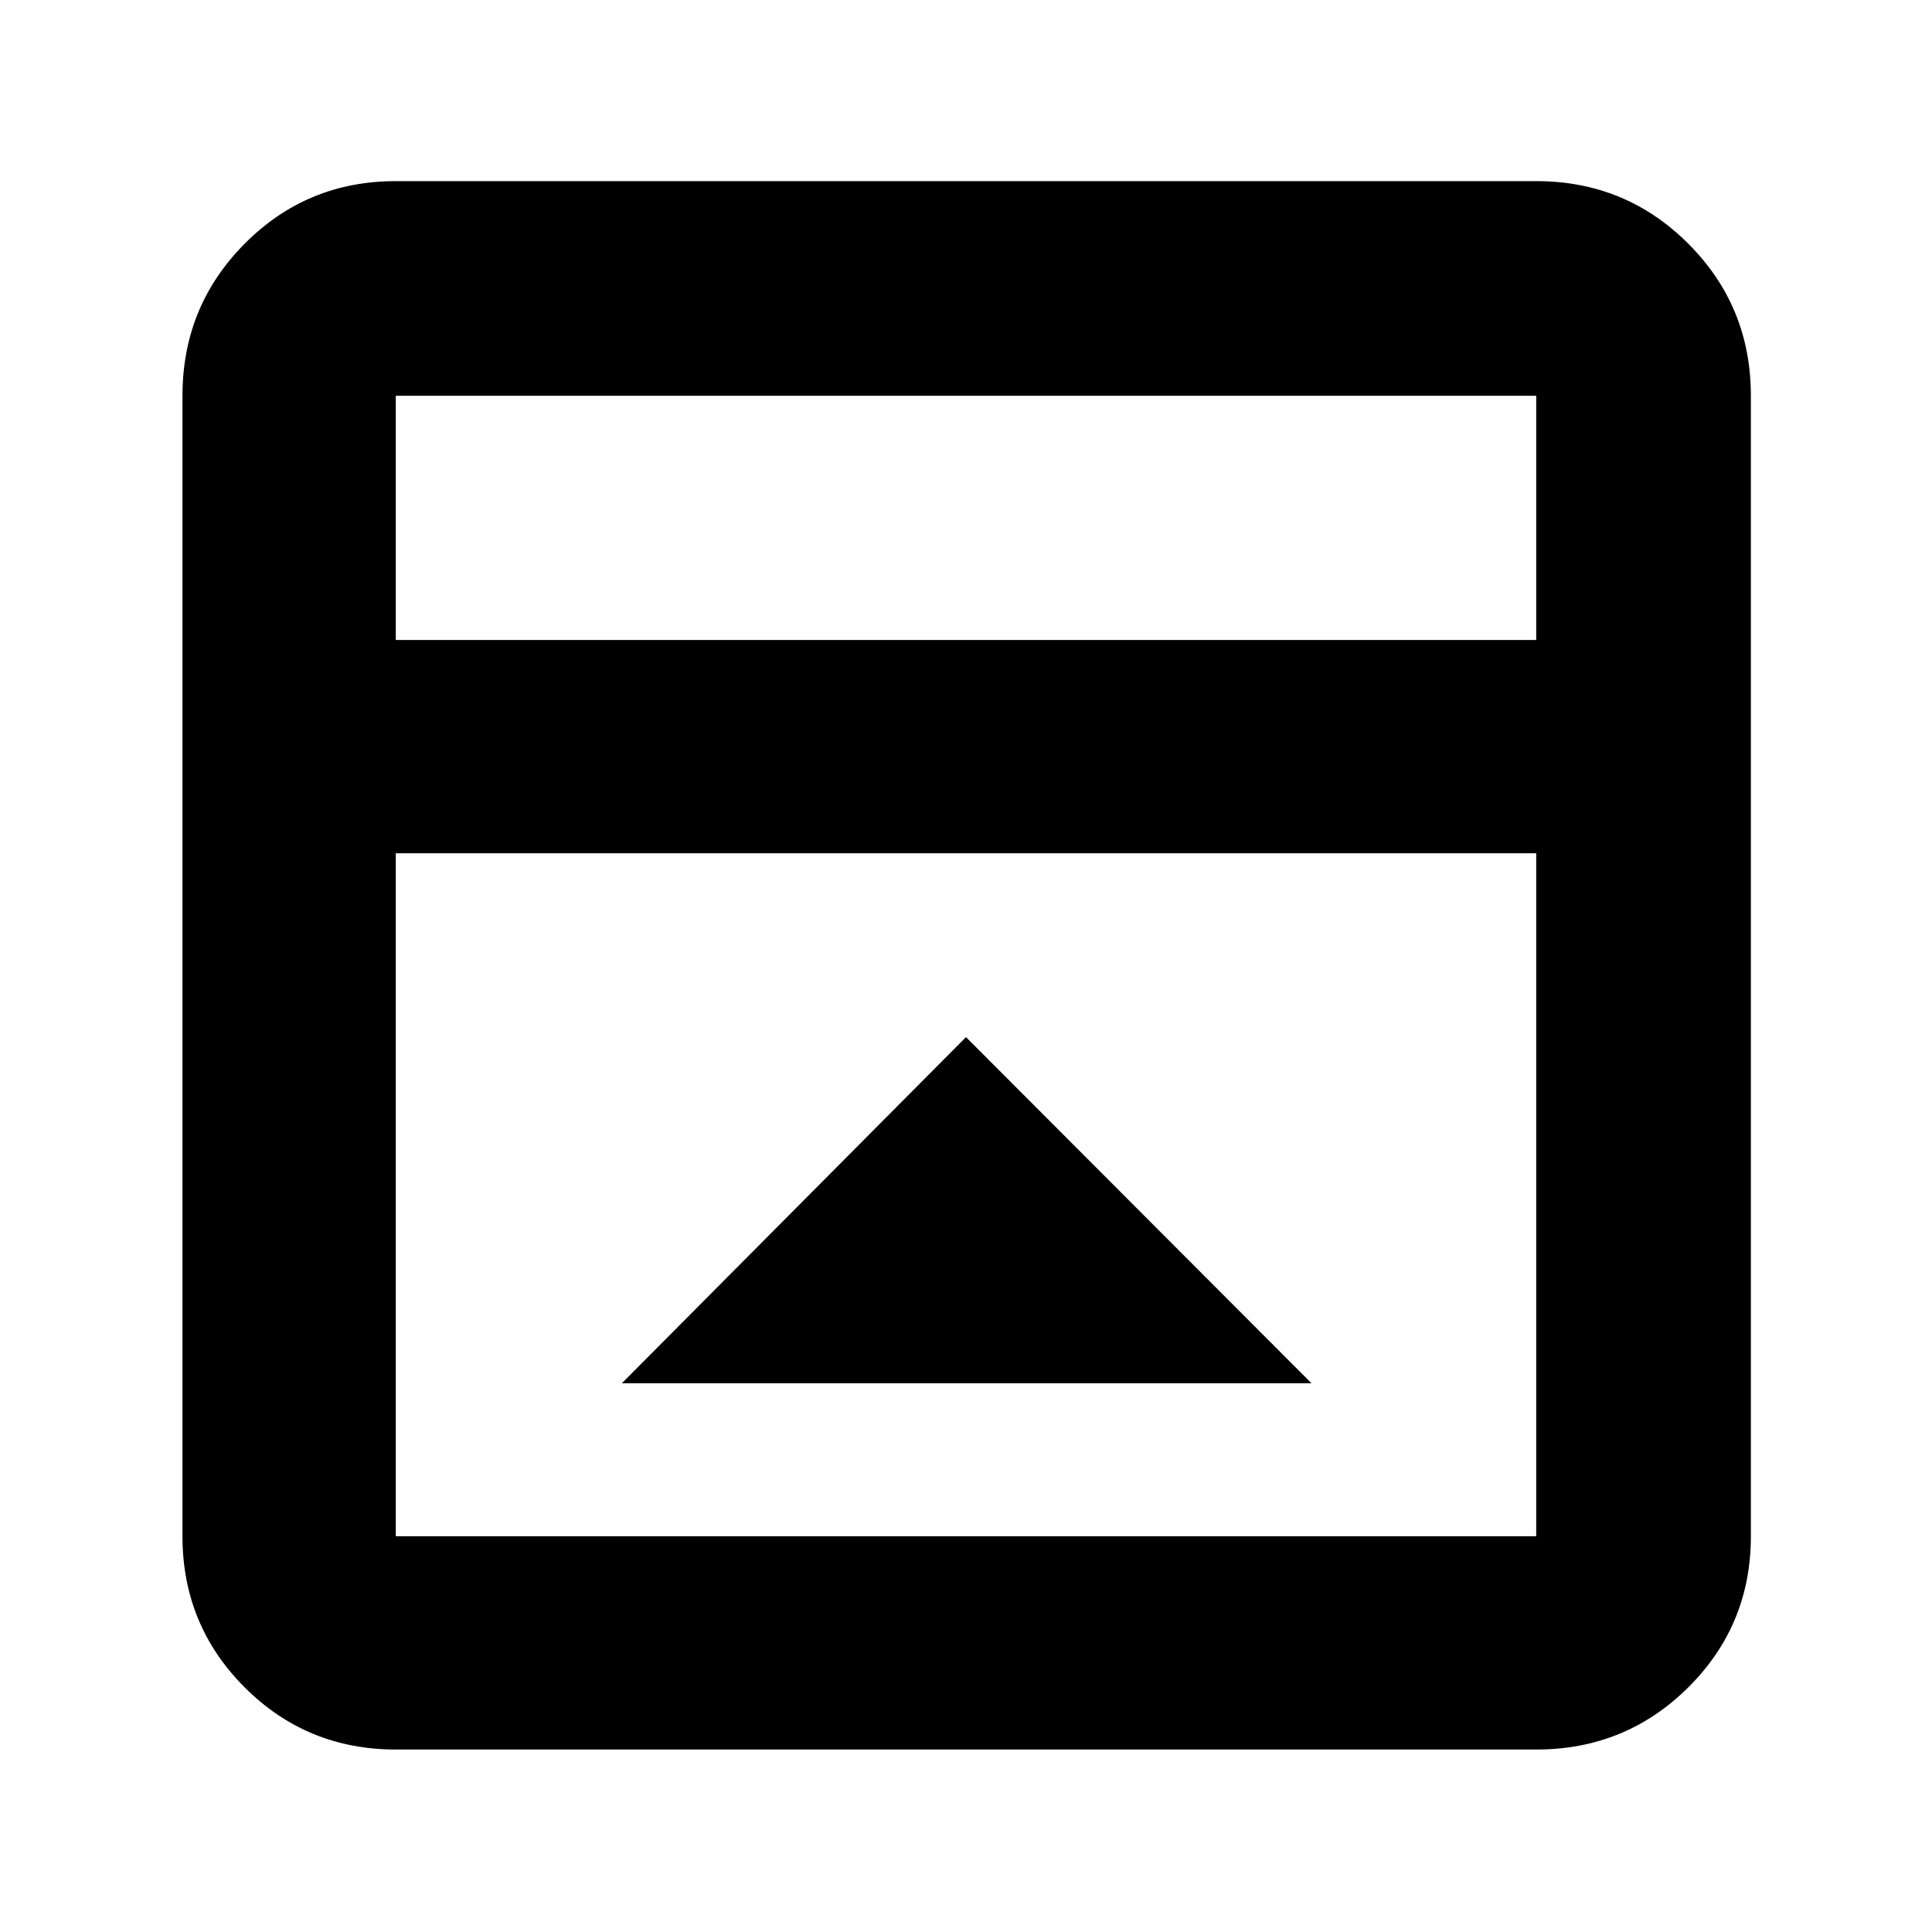 <svg xmlns="http://www.w3.org/2000/svg" height="40" viewBox="0 96 960 960" width="40"><path d="M480 611.334 309.001 783.333h342.665L480 611.334ZM196.666 965.333q-44.199 0-75.099-30.9-30.9-30.9-30.9-75.099V292.666q0-44.474 30.9-75.57Q152.467 186 196.666 186h566.668q44.474 0 75.57 31.096Q870 248.192 870 292.666v566.668q0 44.199-31.096 75.099-31.096 30.9-75.57 30.9H196.666ZM763.334 414V292.666H196.666V414h566.668ZM196.666 519.999v339.335h566.668V519.999H196.666Zm0-105.999V292.666 414Z"/></svg>
